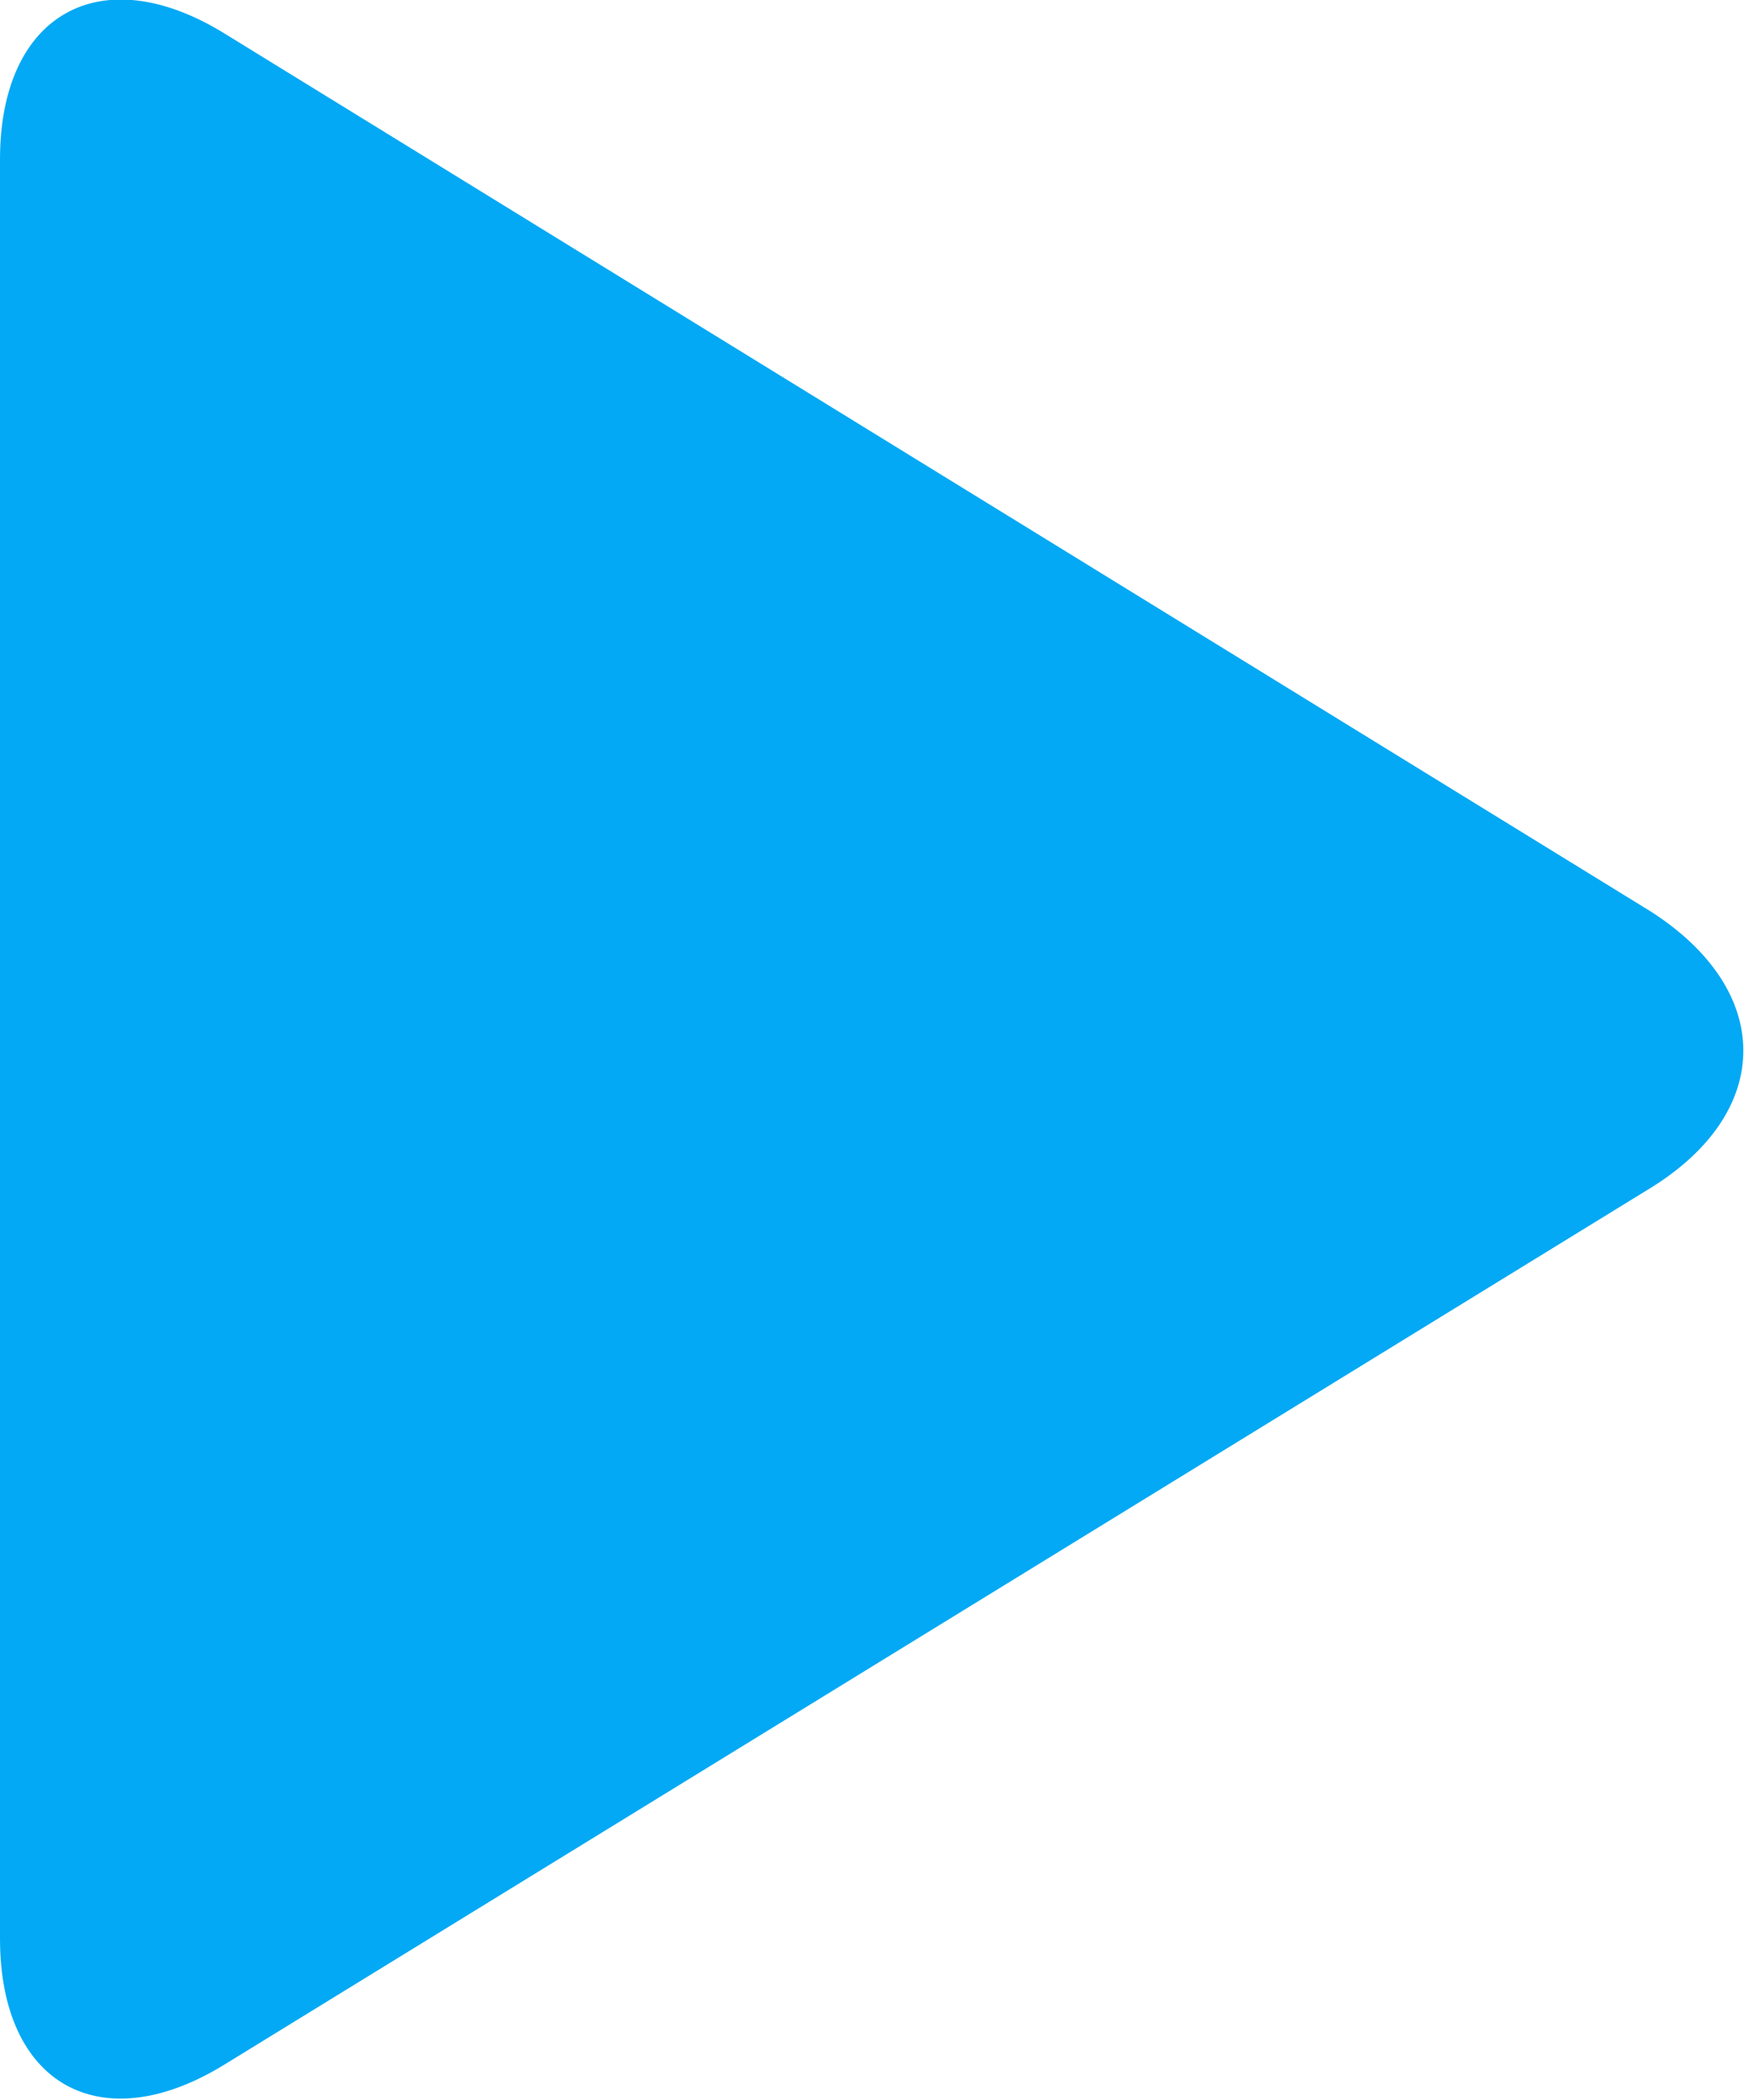 <svg id="Livello_1" data-name="Livello 1" xmlns="http://www.w3.org/2000/svg" viewBox="0 0 26.47 31.87"><title>play</title><path d="M14.3,9.68c-1.88-1.16-3.41-.3-3.41,1.91v27c0,2.22,1.53,3.07,3.41,1.91L35.94,27.2c1.88-1.16,1.88-3,0-4.2Z" transform="translate(-10.89 -9.17)" style="fill:#03a9f4"/></svg>